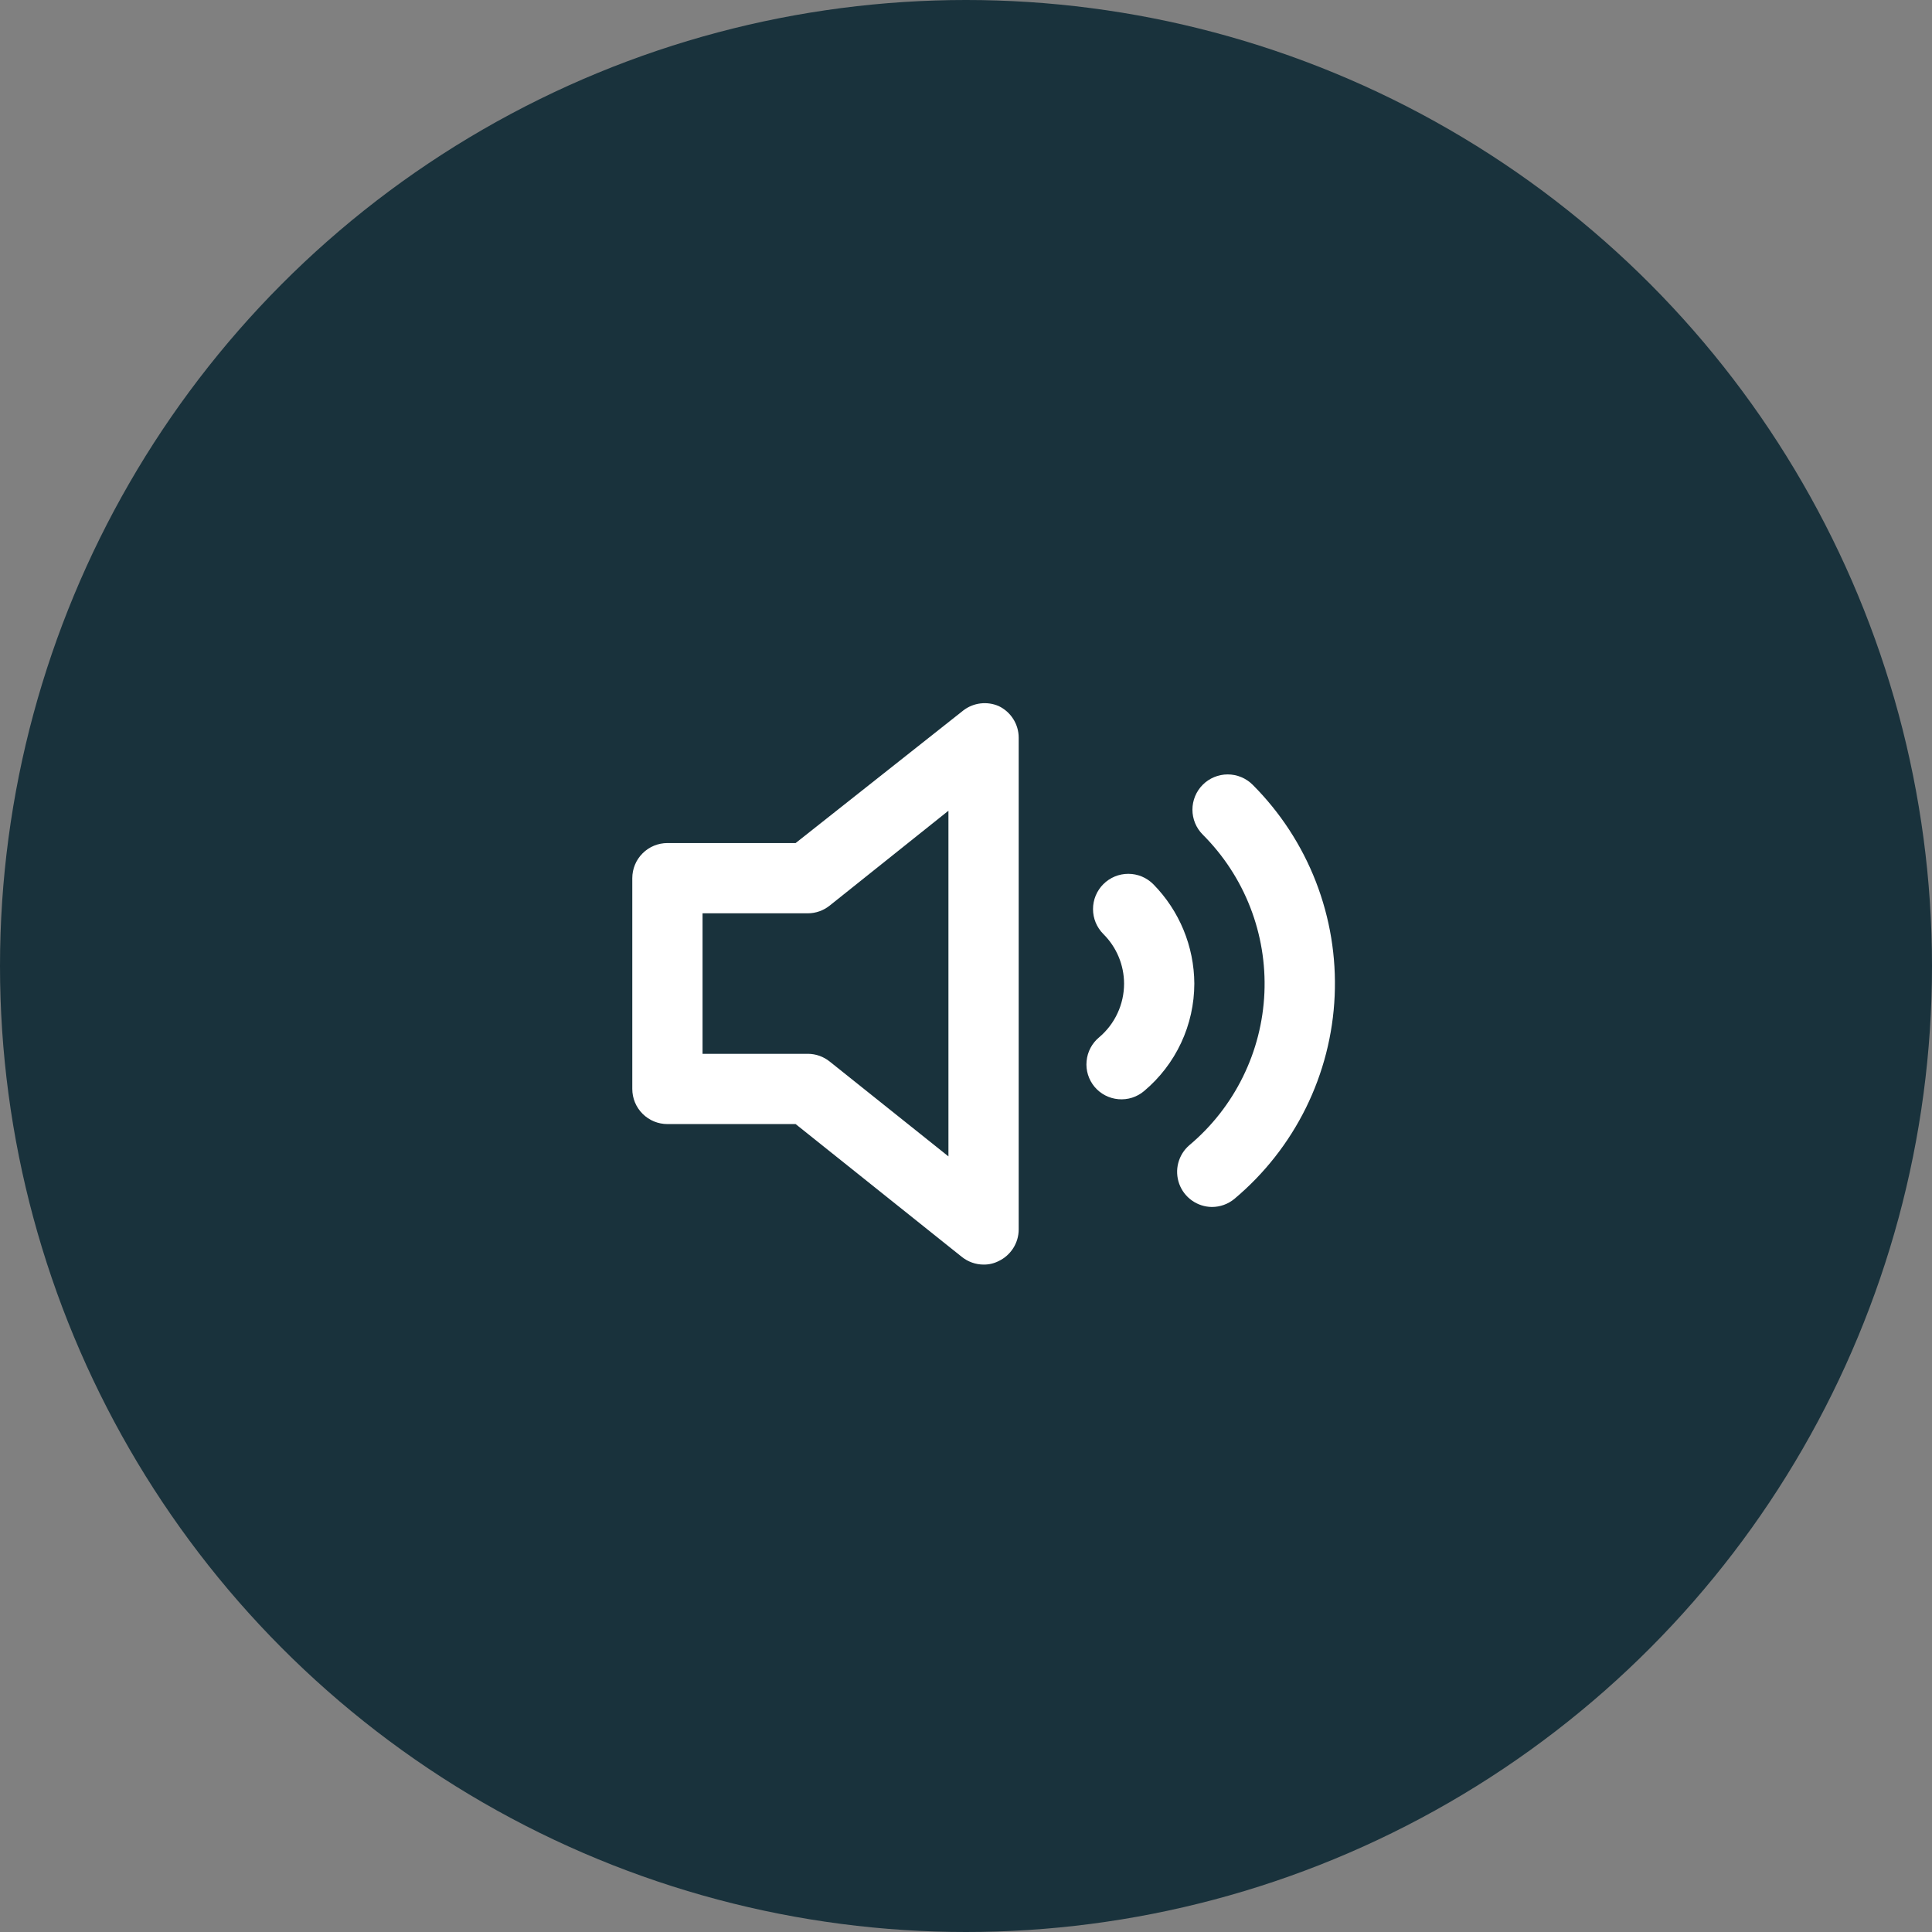 <svg width="55" height="55" viewBox="0 0 55 55" fill="none" xmlns="http://www.w3.org/2000/svg"><rect x="0" y="0" width="55" height="55" fill="#808080" stroke="none"/><circle cx="27.5" cy="27.5" r="27.5" fill="#19323C"></circle><path d="M28.43 20.1C28.268 20.03 28.09 20.004 27.914 20.025C27.738 20.046 27.571 20.113 27.43 20.22L22.65 24H19C18.735 24 18.48 24.105 18.293 24.293C18.105 24.48 18 24.735 18 25V31C18 31.265 18.105 31.52 18.293 31.707C18.48 31.895 18.735 32 19 32H22.65L27.38 35.78C27.556 35.921 27.774 35.999 28 36C28.149 36.002 28.297 35.968 28.43 35.9C28.6 35.819 28.744 35.691 28.845 35.532C28.946 35.373 29 35.188 29 35V21C29 20.811 28.946 20.627 28.845 20.468C28.744 20.308 28.6 20.181 28.43 20.1V20.1ZM27 32.92L23.62 30.22C23.444 30.079 23.226 30.001 23 30H20V26H23C23.226 25.999 23.444 25.921 23.62 25.78L27 23.08V32.92ZM35.66 22.34C35.472 22.152 35.216 22.046 34.95 22.046C34.684 22.046 34.428 22.152 34.24 22.34C34.052 22.528 33.946 22.784 33.946 23.05C33.946 23.316 34.052 23.572 34.24 23.76C34.829 24.348 35.289 25.052 35.591 25.827C35.893 26.602 36.031 27.432 35.995 28.264C35.959 29.095 35.751 29.91 35.383 30.656C35.016 31.403 34.497 32.065 33.86 32.6C33.705 32.732 33.595 32.909 33.543 33.105C33.491 33.302 33.501 33.51 33.57 33.702C33.64 33.893 33.766 34.059 33.932 34.176C34.098 34.294 34.296 34.358 34.5 34.36C34.734 34.36 34.96 34.279 35.14 34.13C35.991 33.417 36.684 32.535 37.176 31.54C37.667 30.545 37.947 29.458 37.995 28.349C38.044 27.241 37.862 26.134 37.46 25.099C37.058 24.064 36.445 23.125 35.66 22.34V22.34ZM32.83 25.17C32.737 25.077 32.626 25.003 32.504 24.952C32.382 24.902 32.252 24.876 32.12 24.876C31.988 24.876 31.858 24.902 31.736 24.952C31.614 25.003 31.503 25.077 31.41 25.17C31.317 25.263 31.243 25.374 31.192 25.496C31.142 25.617 31.116 25.748 31.116 25.88C31.116 26.012 31.142 26.142 31.192 26.264C31.243 26.386 31.317 26.497 31.41 26.59C31.786 26.963 31.998 27.47 32 28C32 28.291 31.937 28.579 31.814 28.843C31.692 29.108 31.513 29.342 31.29 29.53C31.189 29.614 31.105 29.717 31.044 29.833C30.982 29.95 30.945 30.077 30.933 30.208C30.92 30.339 30.934 30.471 30.973 30.597C31.012 30.722 31.076 30.839 31.16 30.94C31.245 31.041 31.348 31.123 31.465 31.184C31.582 31.244 31.709 31.281 31.84 31.292C31.971 31.303 32.103 31.289 32.228 31.249C32.353 31.209 32.47 31.145 32.57 31.06C33.017 30.685 33.377 30.217 33.624 29.688C33.871 29.16 33.999 28.584 34 28C33.994 26.94 33.574 25.924 32.83 25.17V25.17Z" fill="white"></path></svg>